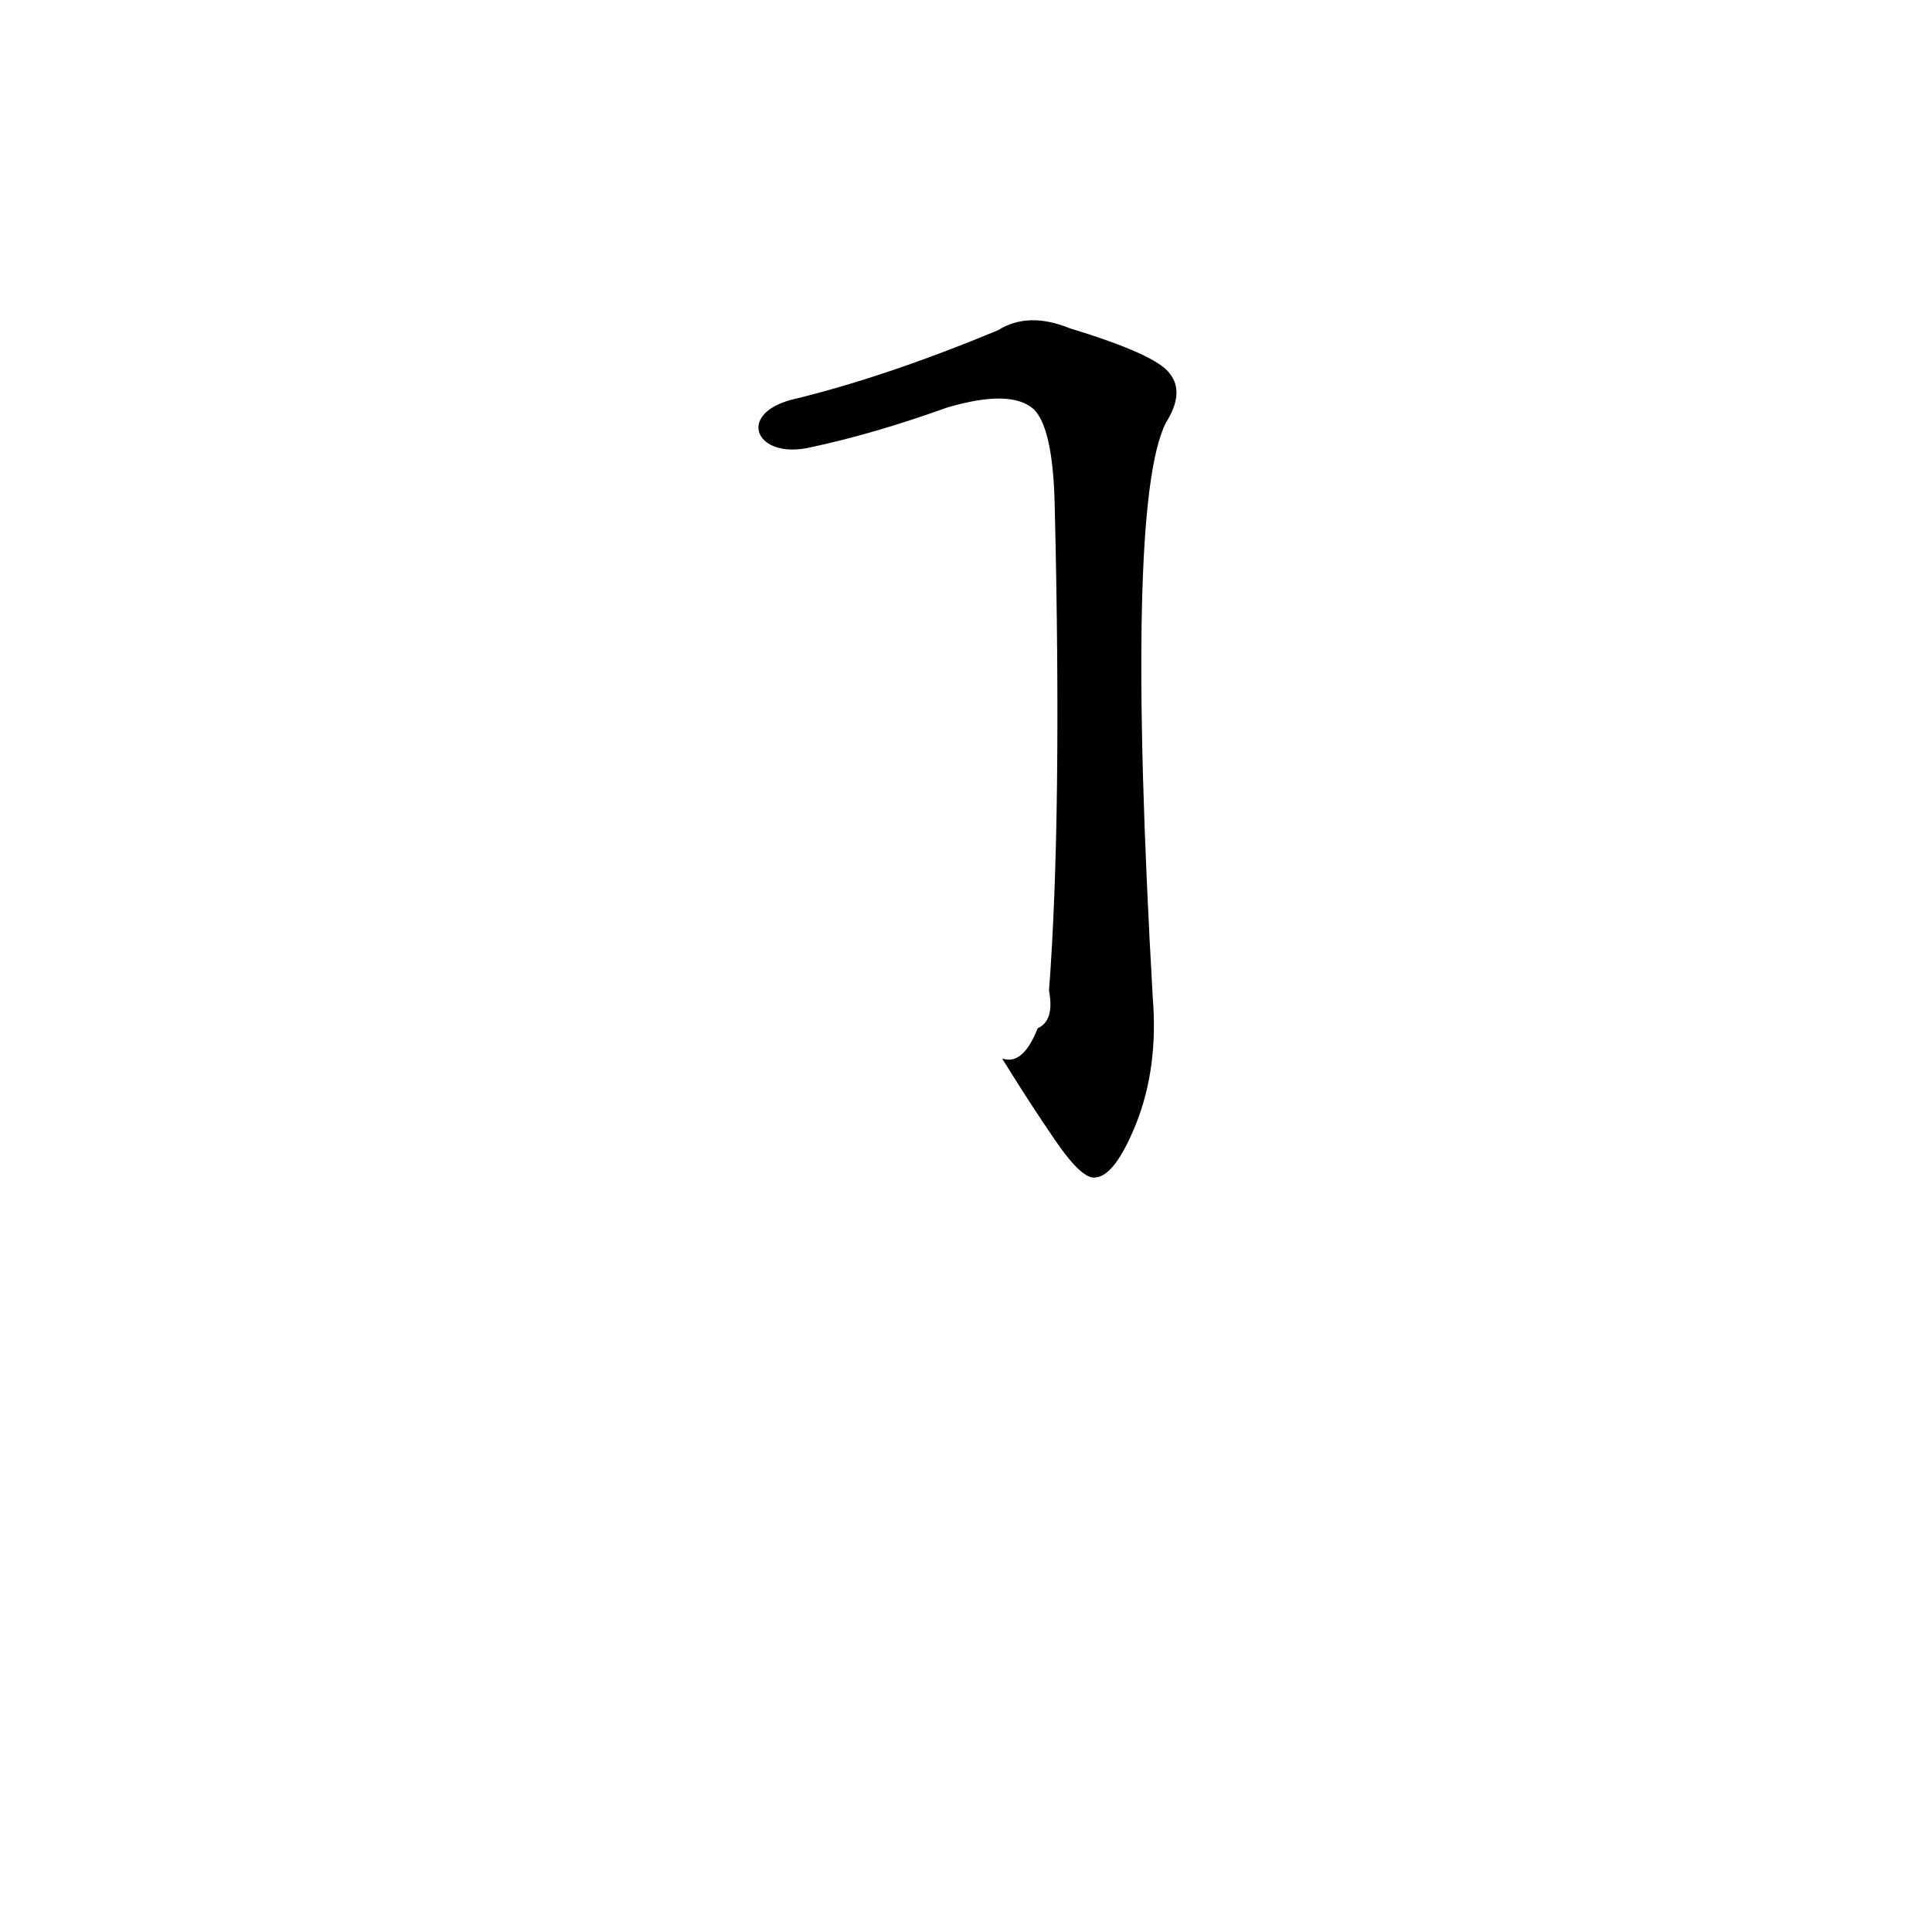 <?xml version='1.0' encoding='utf-8'?>
<svg xmlns="http://www.w3.org/2000/svg" version="1.1" viewBox="0 0 1024 1024"><g transform="scale(1, -1) translate(0, -900)"><path d="M 533 336 Q 546 315 559 296 Q 574 274 581 276 Q 591 277 602 304 Q 614 334 611 371 Q 596 633 618 676 Q 628 692 620 702 Q 613 712 567 726 Q 545 735 529 725 Q 469 700 419 688 C 390 680 401 656 430 663 Q 463 670 502 684 Q 536 694 548 683 Q 558 673 559 633 Q 563 467 556 375 Q 559 359 550 355 C 539 327 527 345 533 336 Z" fill="black" /></g></svg>
